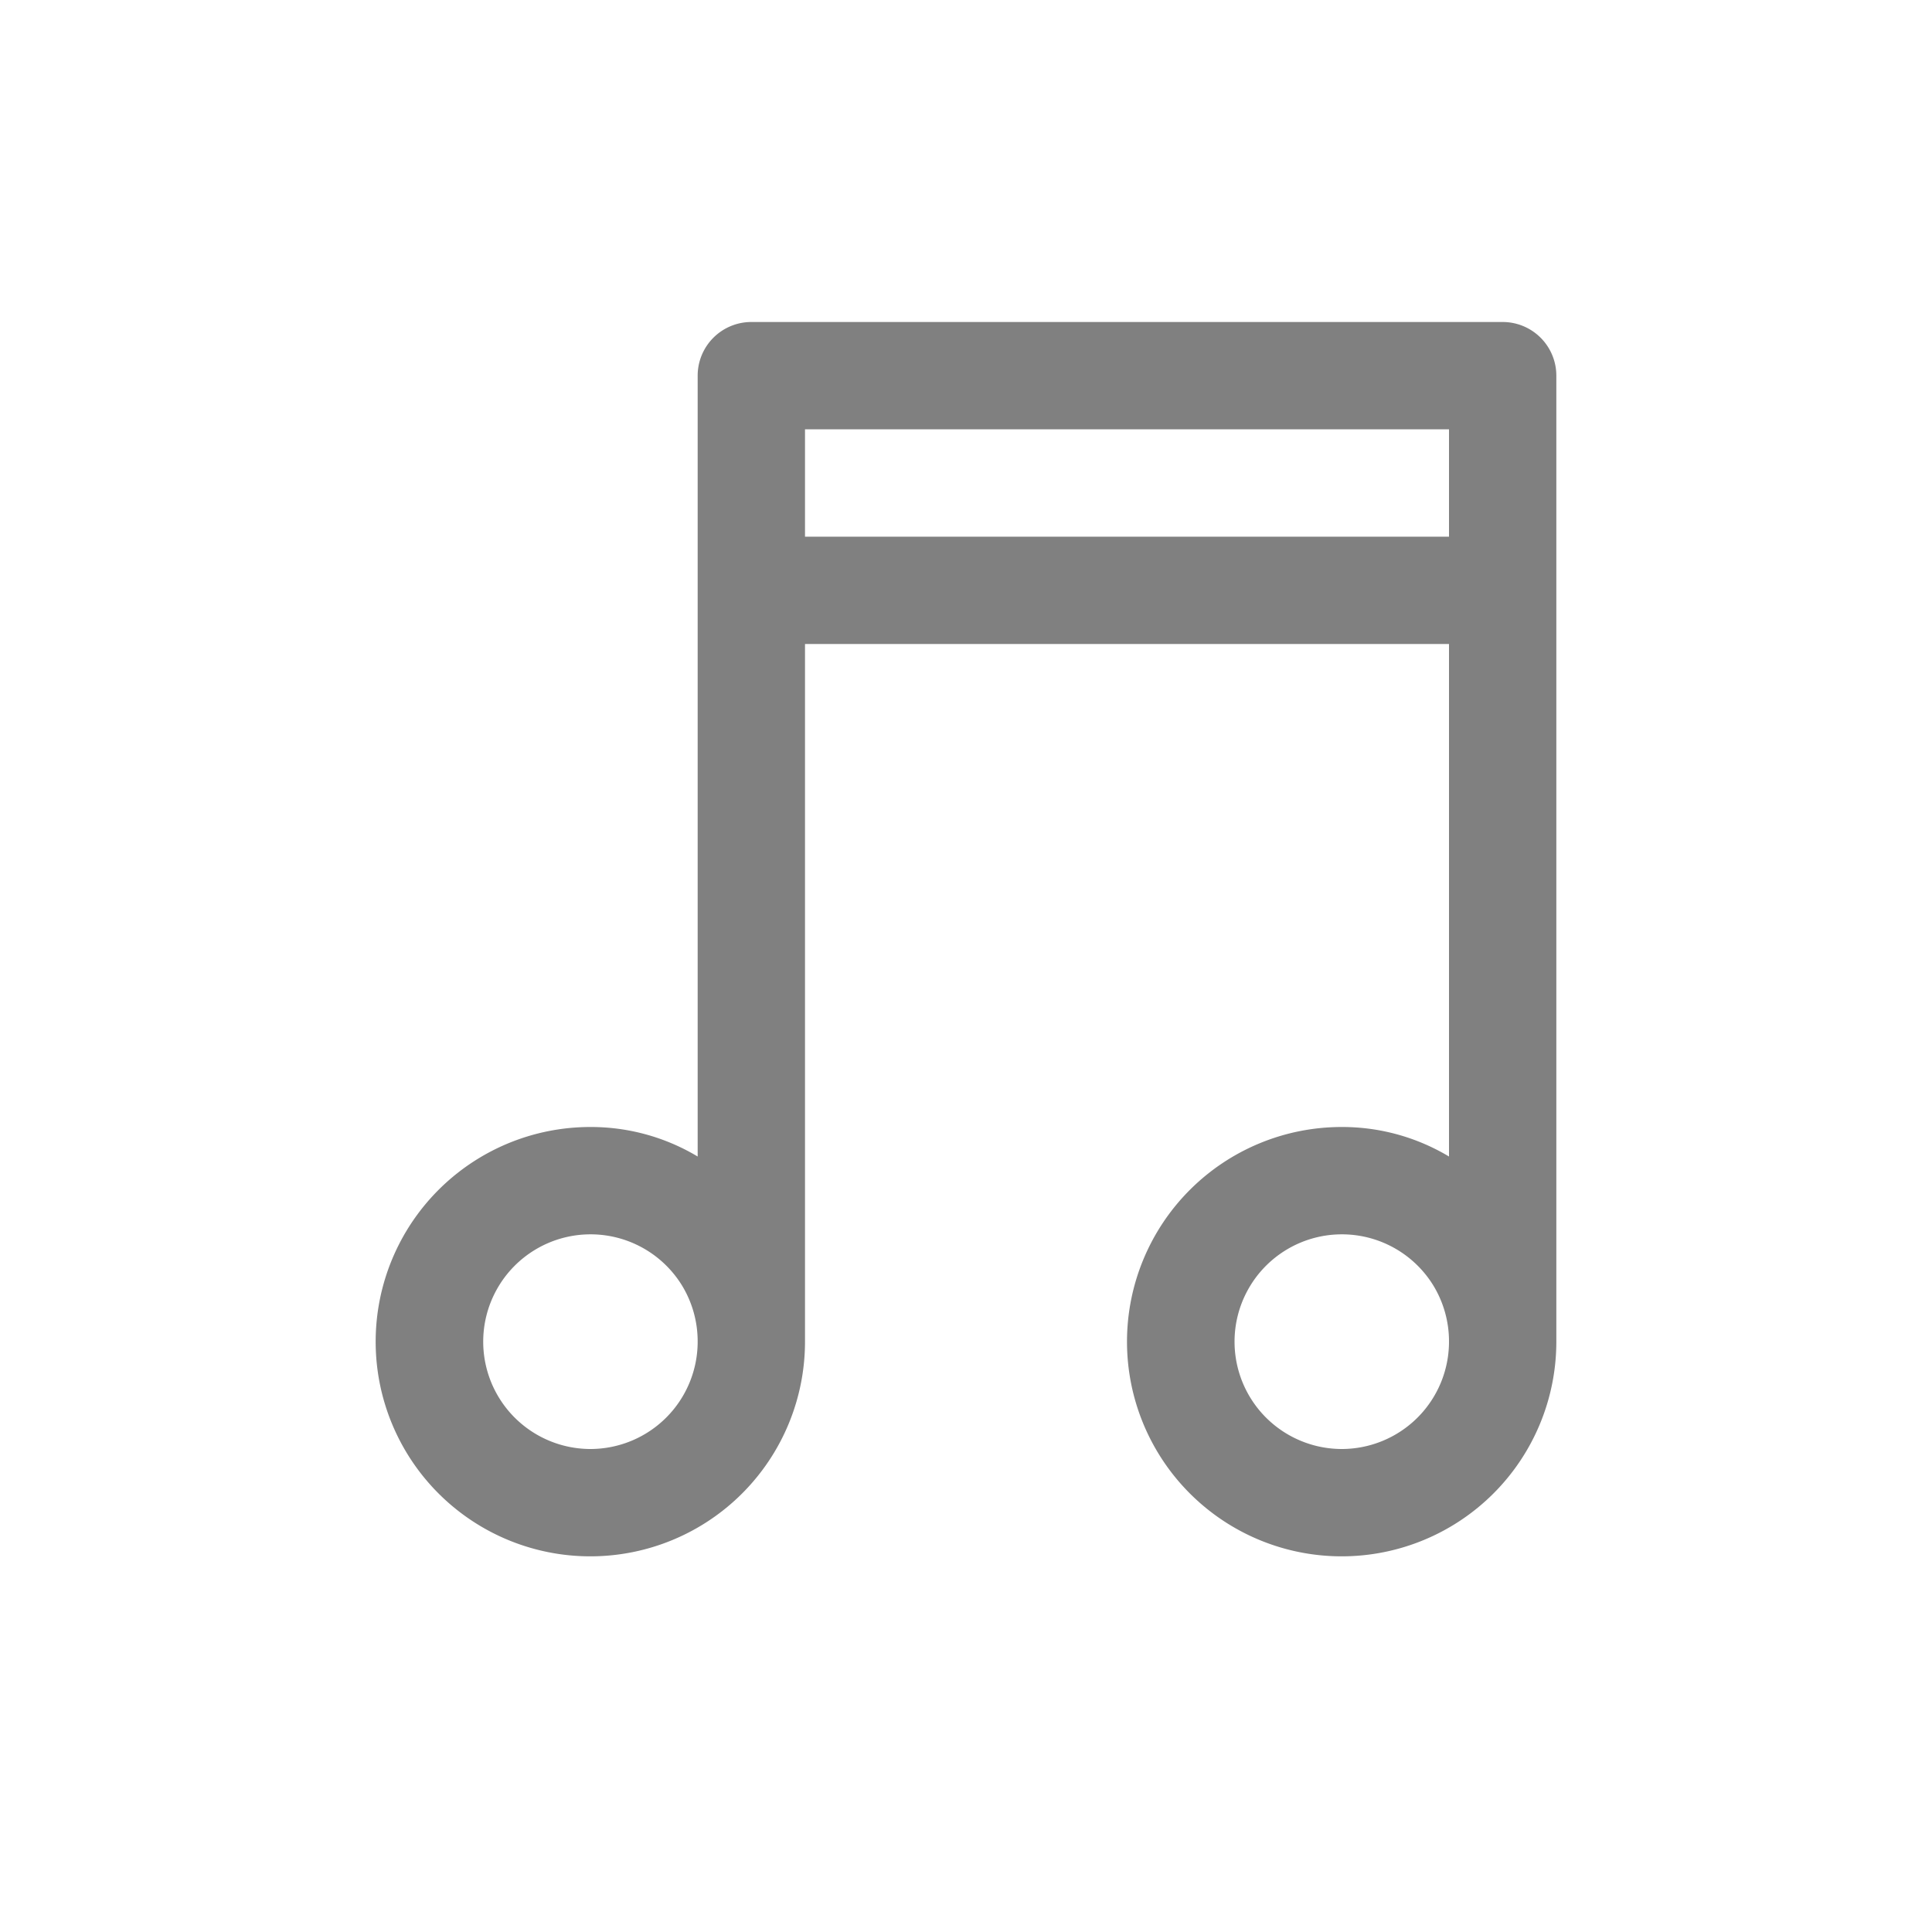 <svg id="Layer_2" data-name="Layer 2" xmlns="http://www.w3.org/2000/svg" viewBox="0 0 36 36"><defs><style>.cls-1{fill:#808080;}</style></defs><title>Here One icons_expanded_2px</title><path class="cls-1" d="M28,6H14a1,1,0,0,0-1,1V21.55A3.87,3.87,0,0,0,11,21a4,4,0,1,0,4,4V12H27v9.55A3.87,3.87,0,0,0,25,21a4,4,0,1,0,4,4V7A1,1,0,0,0,28,6ZM11,27a2,2,0,1,1,1.7-3.06A2,2,0,0,1,13,25,2,2,0,0,1,11,27Zm14,0a2,2,0,1,1,1.7-3.06A2,2,0,0,1,27,25,2,2,0,0,1,25,27Zm2-17H15V8H27Z"/></svg>